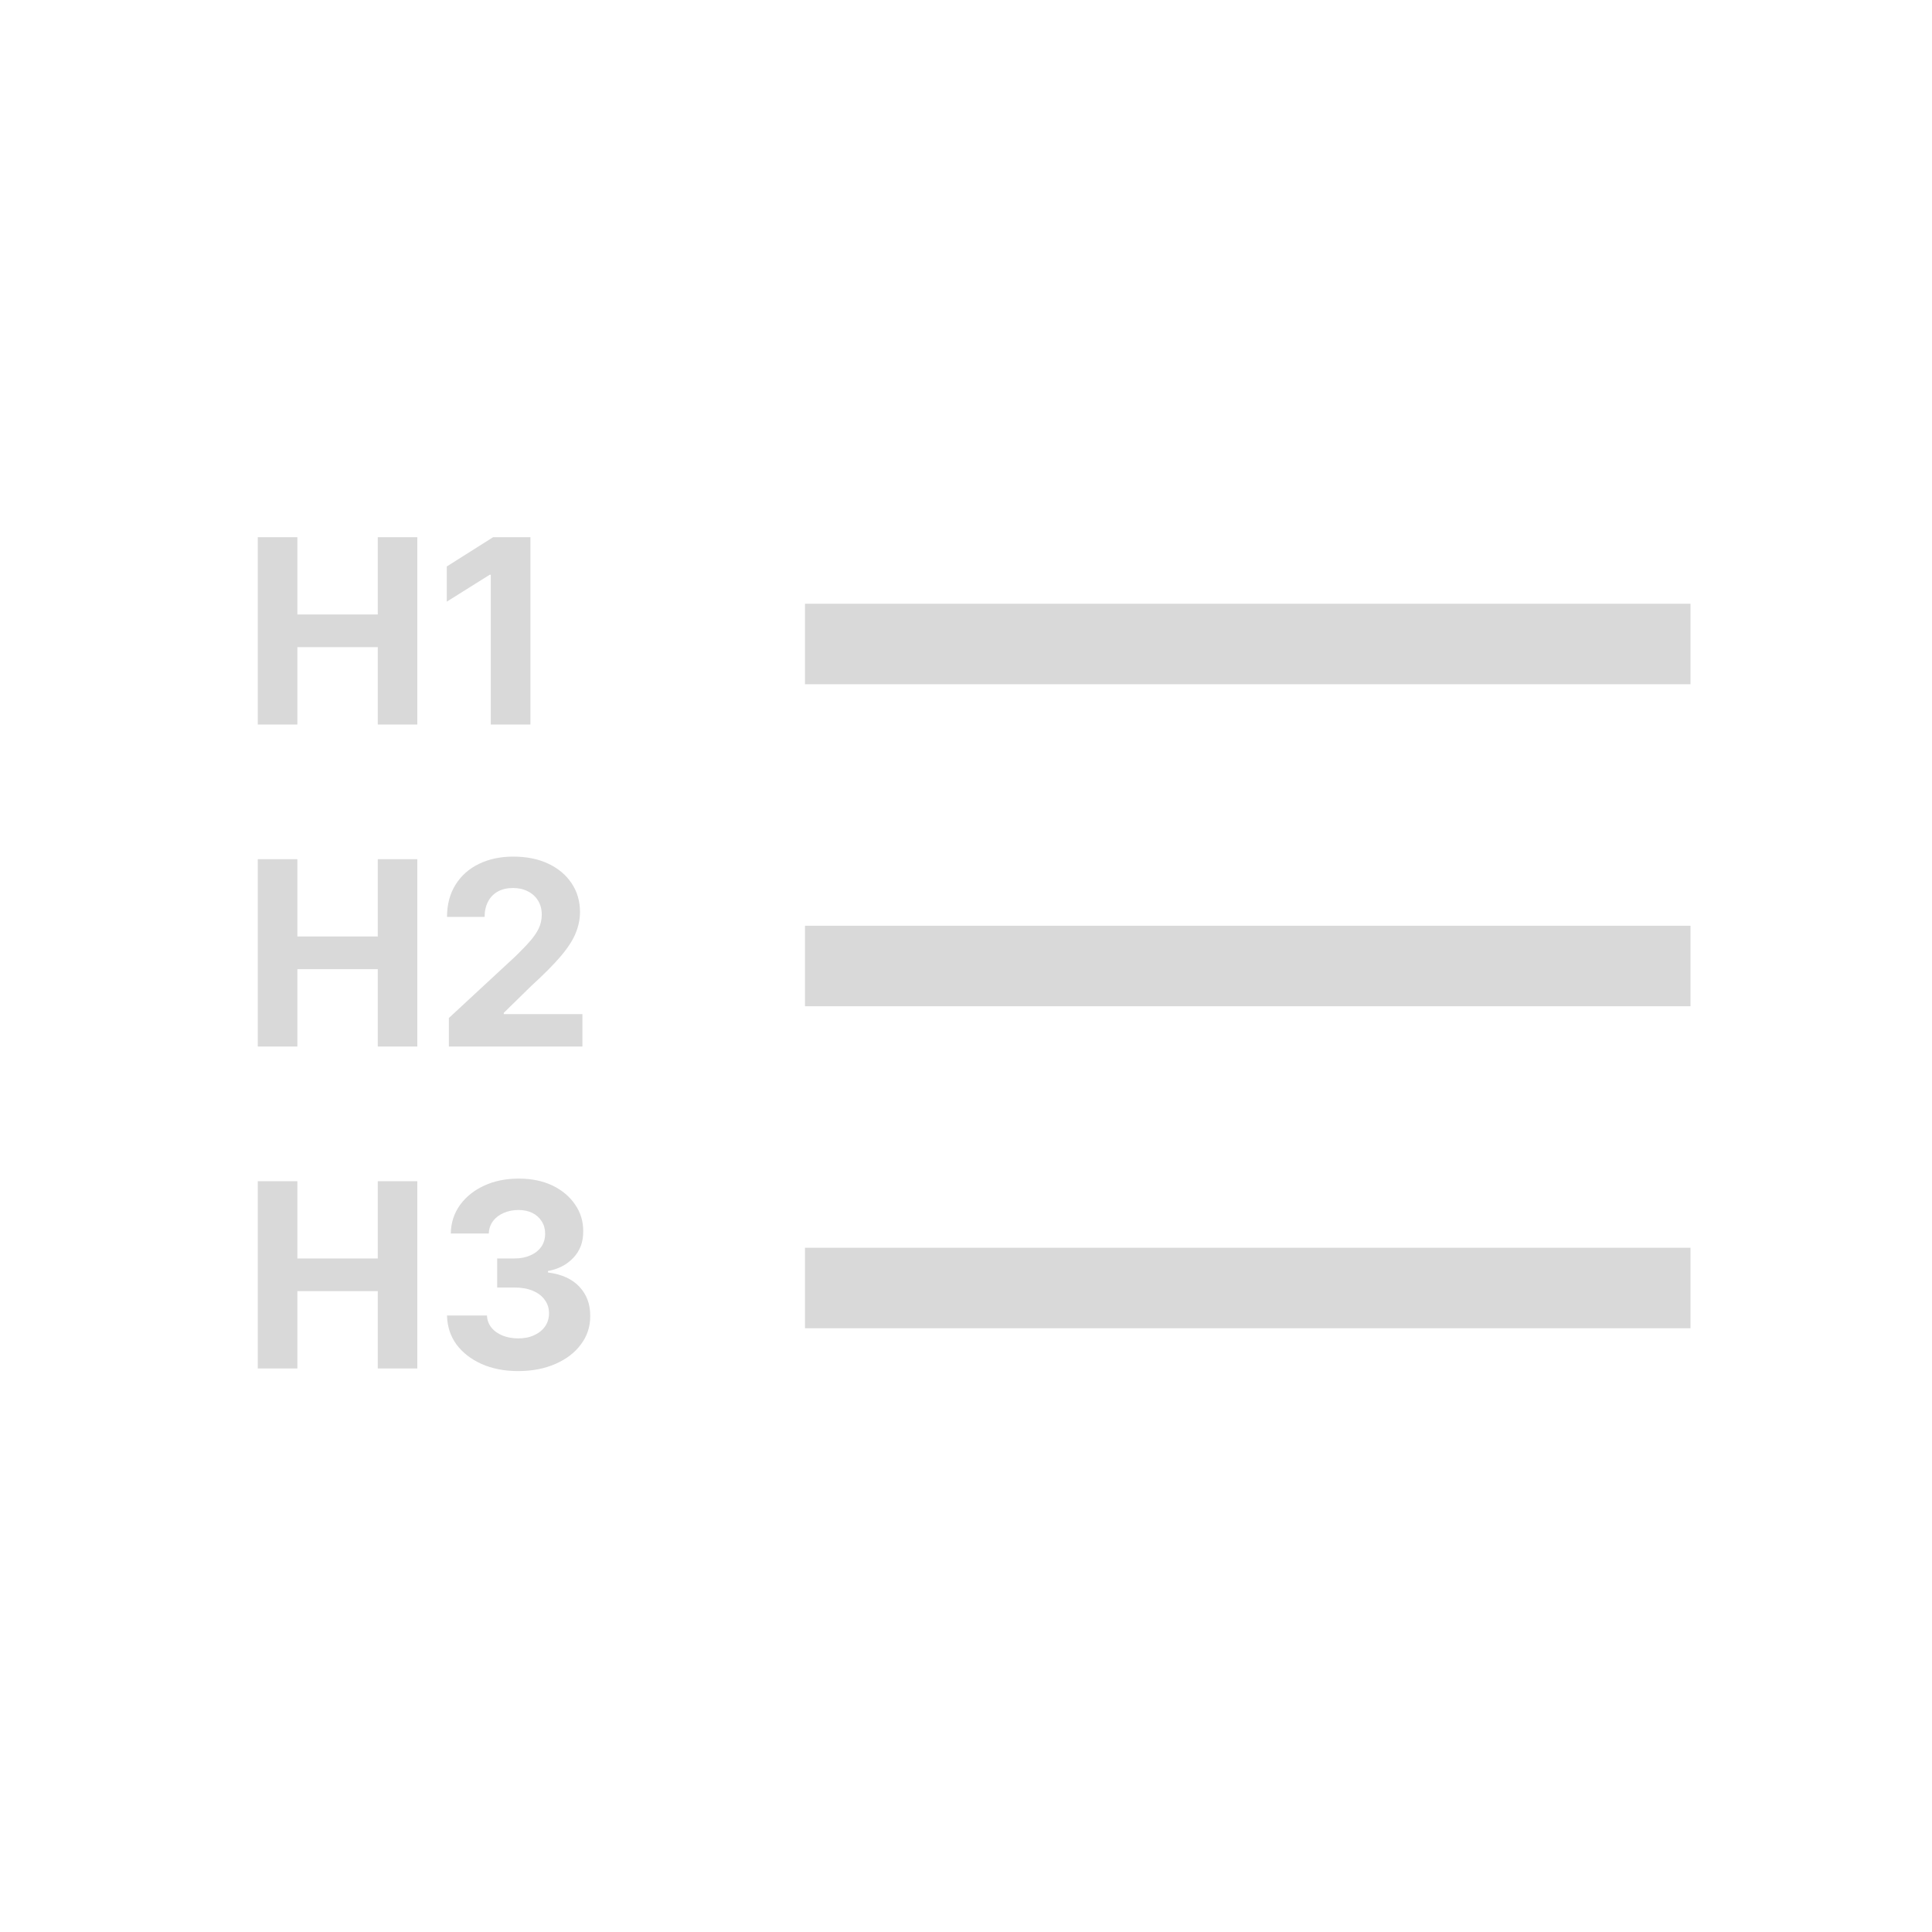 <svg width="24" height="24" viewBox="0 0 24 24" fill="none" xmlns="http://www.w3.org/2000/svg">
<path d="M3.202 9V6.673H3.694V7.633H4.693V6.673H5.184V9H4.693V8.039H3.694V9H3.202ZM6.589 6.673V9H6.097V7.14H6.083L5.55 7.474V7.037L6.126 6.673H6.589Z" fill="#D9D9D9"/>
<path d="M3.202 13V10.673H3.694V11.633H4.693V10.673H5.184V13H4.693V12.039H3.694V13H3.202ZM5.576 13V12.646L6.405 11.878C6.475 11.81 6.534 11.749 6.582 11.694C6.63 11.64 6.667 11.586 6.692 11.534C6.717 11.481 6.73 11.424 6.73 11.363C6.73 11.294 6.714 11.236 6.683 11.186C6.652 11.136 6.609 11.098 6.556 11.072C6.502 11.044 6.441 11.031 6.373 11.031C6.302 11.031 6.239 11.045 6.186 11.074C6.133 11.103 6.092 11.144 6.064 11.198C6.035 11.252 6.02 11.316 6.02 11.39H5.553C5.553 11.238 5.588 11.105 5.657 10.993C5.726 10.881 5.822 10.794 5.947 10.733C6.071 10.672 6.214 10.641 6.376 10.641C6.543 10.641 6.688 10.671 6.811 10.729C6.936 10.788 7.032 10.869 7.101 10.973C7.17 11.076 7.205 11.195 7.205 11.329C7.205 11.417 7.187 11.504 7.152 11.59C7.118 11.675 7.057 11.771 6.969 11.875C6.881 11.979 6.758 12.103 6.598 12.249L6.258 12.582V12.598H7.235V13H5.576Z" fill="#D9D9D9"/>
<path d="M3.202 17V14.673H3.694V15.633H4.693V14.673H5.184V17H4.693V16.039H3.694V17H3.202ZM6.436 17.032C6.267 17.032 6.116 17.003 5.983 16.944C5.851 16.885 5.747 16.804 5.67 16.701C5.595 16.597 5.556 16.478 5.553 16.342H6.049C6.052 16.399 6.07 16.449 6.105 16.492C6.139 16.535 6.186 16.567 6.243 16.591C6.301 16.614 6.366 16.626 6.438 16.626C6.513 16.626 6.579 16.613 6.636 16.586C6.694 16.56 6.739 16.523 6.772 16.476C6.804 16.429 6.82 16.375 6.82 16.314C6.82 16.252 6.803 16.197 6.768 16.149C6.734 16.1 6.685 16.062 6.62 16.035C6.557 16.008 6.481 15.994 6.393 15.994H6.176V15.633H6.393C6.467 15.633 6.533 15.62 6.59 15.594C6.647 15.569 6.692 15.533 6.724 15.488C6.756 15.441 6.772 15.387 6.772 15.326C6.772 15.268 6.758 15.217 6.73 15.173C6.702 15.128 6.664 15.093 6.614 15.068C6.564 15.043 6.507 15.031 6.441 15.031C6.374 15.031 6.313 15.043 6.258 15.067C6.203 15.091 6.158 15.124 6.125 15.168C6.092 15.212 6.074 15.264 6.072 15.323H5.6C5.602 15.189 5.641 15.07 5.715 14.968C5.789 14.866 5.889 14.786 6.015 14.728C6.141 14.67 6.284 14.641 6.443 14.641C6.604 14.641 6.744 14.67 6.865 14.728C6.985 14.787 7.079 14.866 7.145 14.965C7.213 15.063 7.246 15.174 7.245 15.297C7.246 15.427 7.206 15.536 7.124 15.623C7.043 15.71 6.937 15.765 6.807 15.789V15.807C6.978 15.829 7.108 15.888 7.198 15.985C7.288 16.081 7.333 16.202 7.332 16.347C7.333 16.479 7.294 16.597 7.217 16.7C7.141 16.803 7.035 16.884 6.9 16.943C6.765 17.002 6.611 17.032 6.436 17.032Z" fill="#D9D9D9"/>
<path d="M10 8H21" stroke="#D9D9D9"/>
<path d="M10 12H21" stroke="#D9D9D9"/>
<path d="M10 16H21" stroke="#D9D9D9"/>
</svg>
